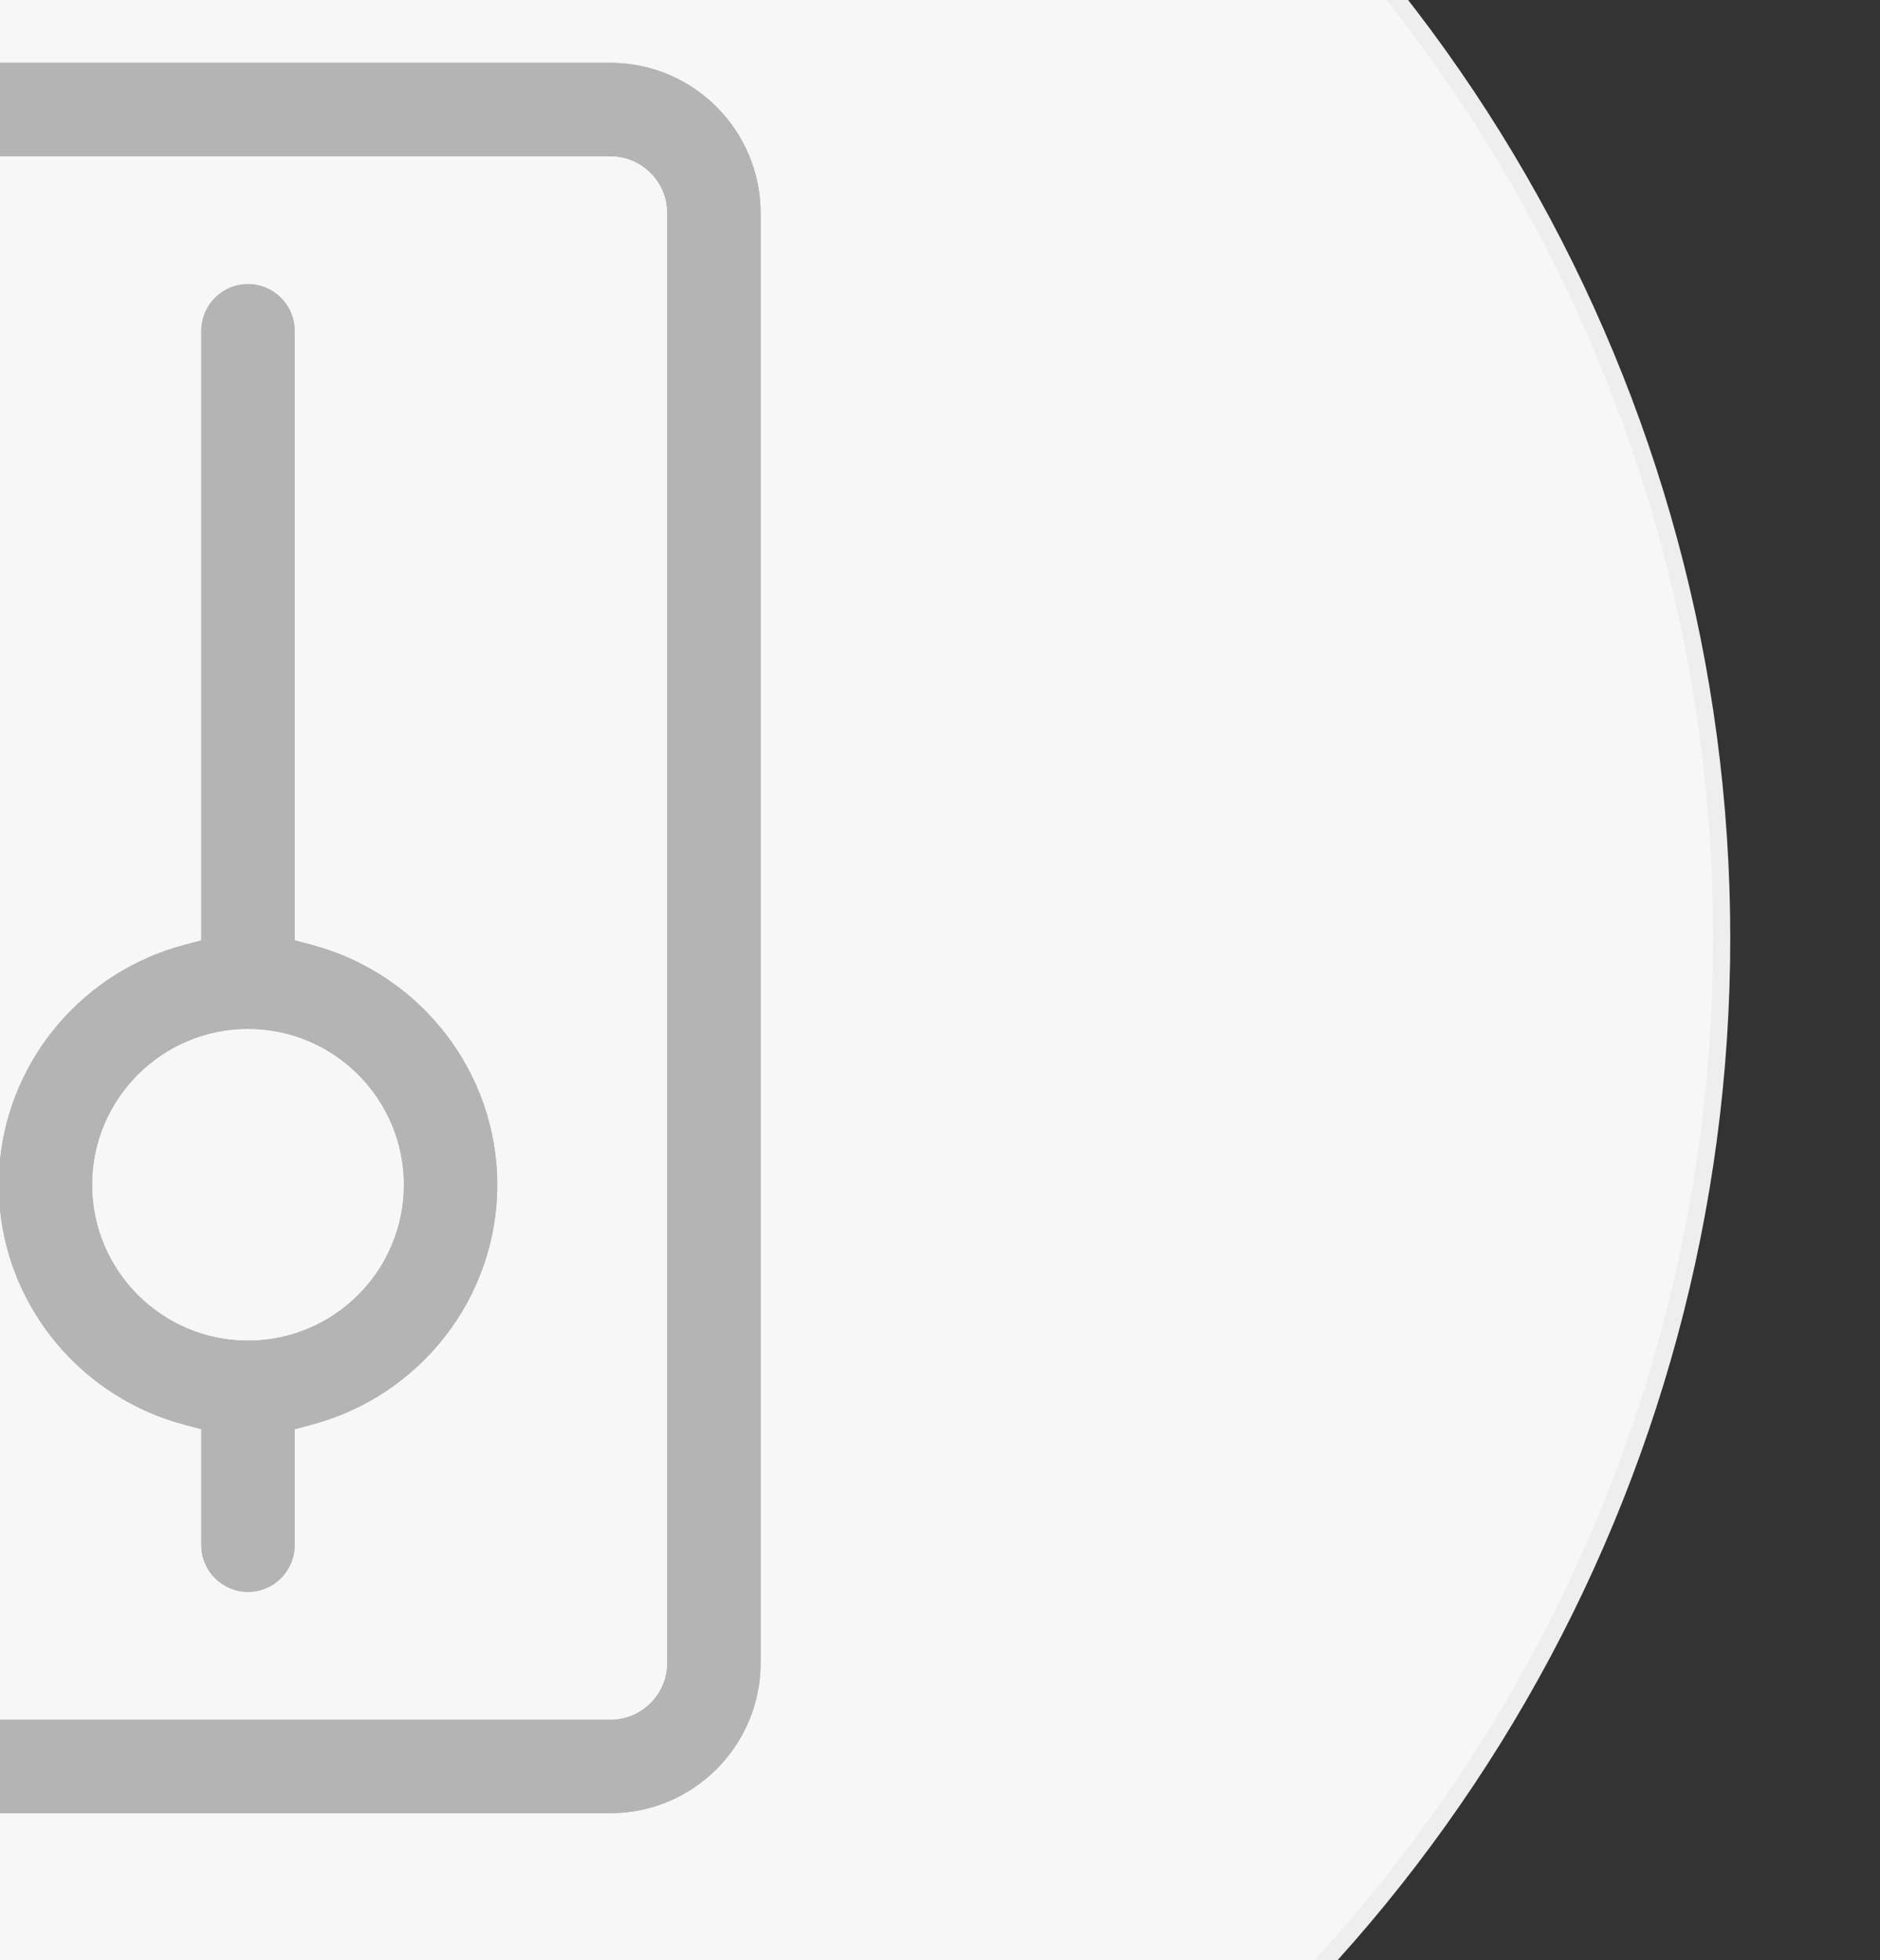 <?xml version="1.0" encoding="utf-8"?>
<!-- Generator: Adobe Illustrator 16.0.0, SVG Export Plug-In . SVG Version: 6.00 Build 0)  -->
<!DOCTYPE svg PUBLIC "-//W3C//DTD SVG 1.1//EN" "http://www.w3.org/Graphics/SVG/1.1/DTD/svg11.dtd">
<svg version="1.1" id="图层_1" xmlns="http://www.w3.org/2000/svg" xmlns:xlink="http://www.w3.org/1999/xlink" x="0px" y="0px"
	 width="110px" height="114.667px" viewBox="0 0 110 114.667" enable-background="new 0 0 110 114.667" xml:space="preserve">
<rect x="0" y="0" width="110" height="114.667" fill="#333333" stroke="none"/>
<g>
	<g>
		<circle fill="#F7F7F7" stroke="#EEEEEF" stroke-miterlimit="10" cx="11.939" cy="54.875" r="88.8"/>
	</g>
</g>
<g>
	<defs>
		<path id="SVGID_1_" d="M5.388,69.313c0-5.029,4.092-9.121,9.123-9.121c5.029,0,9.121,4.092,9.121,9.121
			c0,5.028-4.092,9.118-9.121,9.118C9.479,78.431,5.388,74.341,5.388,69.313 M11.779,19.353v35.661l-0.968,0.257
			C4.88,56.837,0.604,61.901,0,67.858v2.909c0.604,5.958,4.88,11.021,10.812,12.587l0.968,0.256v6.789
			c0,1.506,1.226,2.73,2.731,2.73c1.504,0,2.729-1.225,2.729-2.73V83.61l0.968-0.256c6.409-1.691,10.887-7.467,10.887-14.041
			c0-6.576-4.478-12.352-10.887-14.046l-0.968-0.256V19.353c0-1.506-1.226-2.732-2.729-2.732
			C13.005,16.62,11.779,17.846,11.779,19.353 M0,3.676v5.462h35.716c1.834,0,3.327,1.492,3.327,3.329v84.816
			c0,1.836-1.493,3.328-3.327,3.328H0v5.463h35.716c4.844,0,8.788-3.942,8.788-8.791V12.467c0-4.847-3.944-8.791-8.788-8.791H0z"/>
	</defs>
	<linearGradient id="SVGID_2_" gradientUnits="userSpaceOnUse" x1="0" y1="54.876" x2="44.504" y2="54.876">
		<stop  offset="0" style="stop-color:#B4B4B5"/>
		<stop  offset="1" style="stop-color:#B4B4B5"/>
	</linearGradient>
	<use xlink:href="#SVGID_1_"  overflow="visible" fill="url(#SVGID_2_)"/>
	<clipPath id="SVGID_3_">
		<use xlink:href="#SVGID_1_"  overflow="visible"/>
	</clipPath>
	
		<linearGradient id="SVGID_4_" gradientUnits="userSpaceOnUse" x1="-5272.034" y1="6021.619" x2="-5271.034" y2="6021.619" gradientTransform="matrix(0 102.4 102.4 0 -616593.75 539861.938)">
		<stop  offset="0" style="stop-color:#B4B4B5"/>
		<stop  offset="1" style="stop-color:#B4B4B5"/>
	</linearGradient>
	<rect x="-0.001" y="3.676" clip-path="url(#SVGID_3_)" fill="url(#SVGID_4_)" width="44.505" height="102.398"/>
</g>
</svg>
